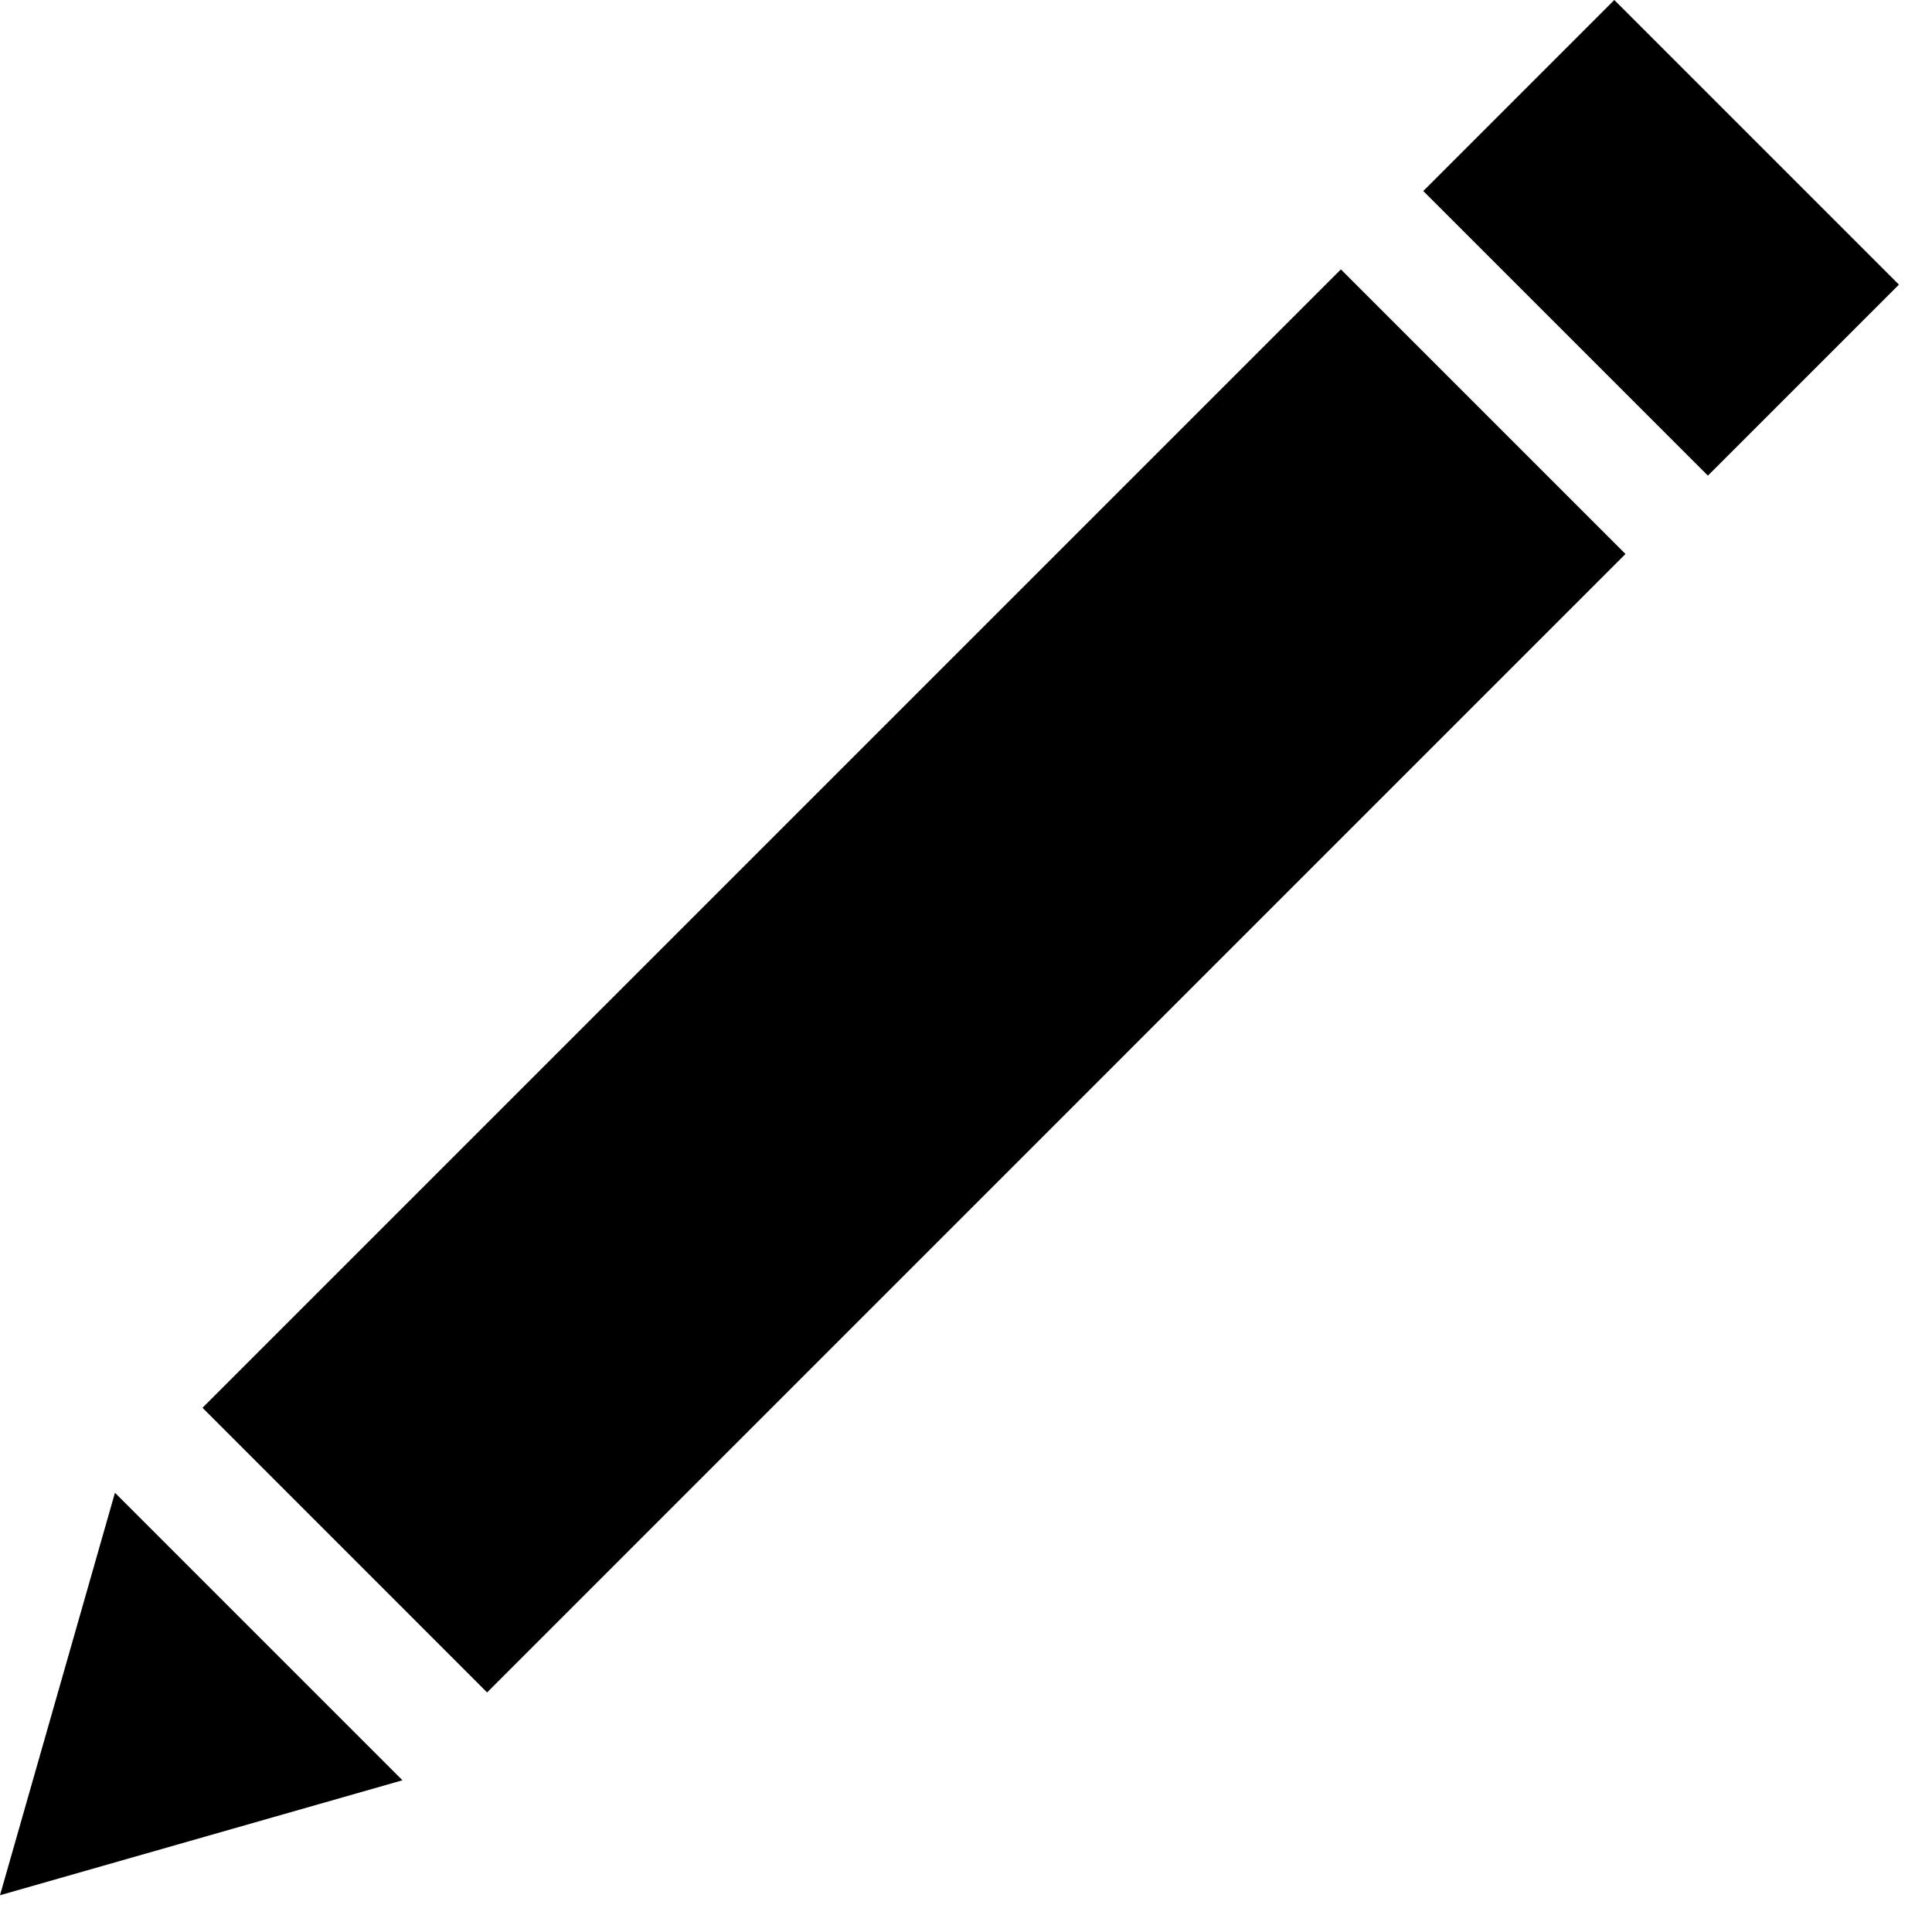 <?xml version="1.0" encoding="UTF-8"?>
<svg width="32px" height="32px" viewBox="0 0 32 32" version="1.1" xmlns="http://www.w3.org/2000/svg" xmlns:xlink="http://www.w3.org/1999/xlink">
    <title>edit</title>
    <g id="edit" stroke="none" stroke-width="1" fill="none" fill-rule="evenodd">
        <path d="M1.904,24.725 L6.666,29.487 L1.41220369e-13,31.391 L1.904,24.725 Z M31.452,4.714 L28.288,7.878 L23.574,3.164 L26.738,-1.10134124e-13 L31.452,4.714 Z M3.354,23.317 L22.209,4.462 L26.923,9.176 L8.068,28.032 L3.354,23.317 Z" fill="#000000"></path>
    </g>
</svg>